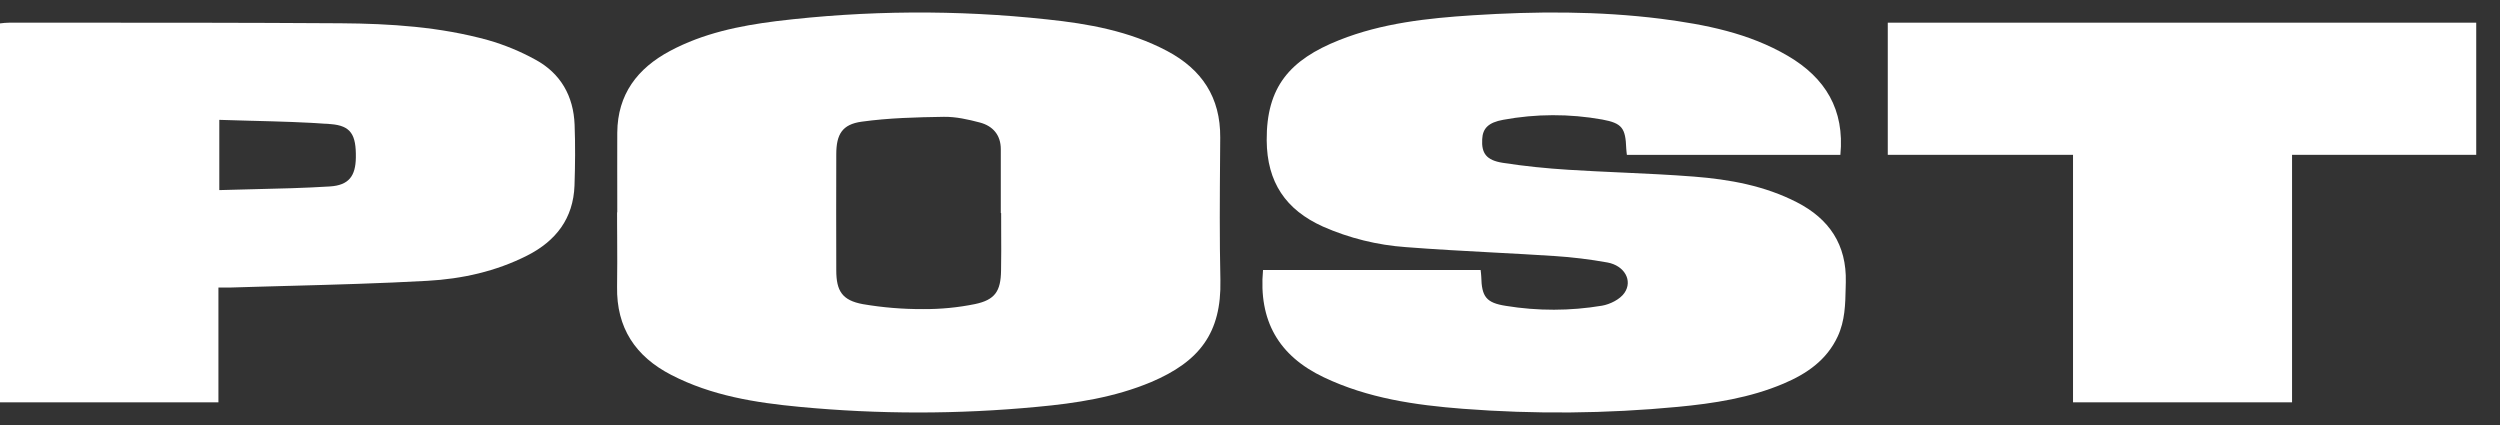 <svg width="100" height="17" viewBox="0 0 100 17" fill="none" xmlns="http://www.w3.org/2000/svg">
<rect x="0" y="0" width="100" height="17" fill="#333333" stroke="none"/>
<path fill-rule="evenodd" clip-rule="evenodd" d="M24.689 6.767L24.69 7.425C24.691 7.781 24.691 8.136 24.691 8.492L24.683 8.492C24.683 8.667 24.683 8.842 24.684 9.017L24.687 9.485C24.69 10.147 24.694 10.808 24.683 11.469C24.655 13.114 25.418 14.258 26.853 14.998C28.462 15.829 30.213 16.107 31.981 16.274C35.141 16.575 38.323 16.575 41.484 16.274C43.039 16.132 44.588 15.894 46.047 15.282C47.977 14.462 48.862 13.319 48.816 11.207C48.779 9.54 48.791 7.874 48.804 6.207L48.809 5.502C48.821 3.893 48.073 2.772 46.675 2.034C45.174 1.242 43.539 0.949 41.884 0.776C38.282 0.386 34.647 0.41 31.049 0.846C29.577 1.031 28.128 1.329 26.801 2.038C25.496 2.734 24.703 3.773 24.691 5.303L24.69 5.778C24.689 6.107 24.689 6.437 24.689 6.767ZM40.032 8.523H40.046C40.045 8.763 40.046 9.003 40.047 9.243C40.05 9.771 40.053 10.3 40.042 10.829C40.03 11.648 39.8 11.995 39.001 12.163C38.318 12.302 37.622 12.369 36.925 12.364C36.117 12.368 35.31 12.302 34.514 12.166C33.691 12.015 33.451 11.642 33.451 10.813C33.446 9.263 33.446 7.712 33.451 6.162C33.453 5.376 33.687 4.974 34.467 4.867C35.552 4.717 36.657 4.69 37.753 4.673C38.233 4.666 38.724 4.777 39.192 4.9C39.716 5.038 40.032 5.402 40.032 5.967C40.036 6.819 40.032 7.671 40.032 8.523Z" fill="white"/>
<path fill-rule="evenodd" clip-rule="evenodd" d="M8.737 16.093V11.501C8.958 11.501 9.109 11.505 9.261 11.5C9.604 11.489 9.947 11.479 10.29 11.47C10.697 11.458 11.105 11.447 11.513 11.436H11.514L11.531 11.436C13.387 11.386 15.242 11.336 17.095 11.233C18.474 11.157 19.832 10.859 21.09 10.221C22.237 9.638 22.933 8.739 22.98 7.421C23.007 6.609 23.015 5.797 22.984 4.987C22.94 3.845 22.429 2.935 21.416 2.386C20.818 2.057 20.185 1.795 19.529 1.607C17.602 1.072 15.617 0.945 13.63 0.931C9.78 0.906 5.93 0.906 2.079 0.907L0.373 0.907C0.311 0.907 0.249 0.911 0.185 0.916C0.136 0.921 0.087 0.926 0.036 0.932L0.032 0.932L0 0.936V16.093H8.737ZM8.772 7.604V4.794C9.223 4.809 9.672 4.821 10.118 4.833L10.135 4.833H10.141C11.178 4.86 12.205 4.887 13.227 4.964C14.041 5.027 14.248 5.392 14.234 6.306C14.223 7.038 13.957 7.41 13.195 7.458C12.174 7.522 11.151 7.545 10.117 7.569C9.671 7.58 9.223 7.59 8.772 7.604Z" fill="white"/>
<path d="M65.065 6.107L65.06 6.063C65.055 6.023 65.051 5.983 65.05 5.942C65.02 5.123 64.889 4.929 64.089 4.781C62.779 4.546 61.436 4.55 60.127 4.792C59.533 4.9 59.309 5.136 59.288 5.566C59.255 6.129 59.451 6.41 60.112 6.513C60.98 6.648 61.857 6.736 62.734 6.791C63.444 6.836 64.155 6.868 64.866 6.901L64.874 6.901C65.838 6.945 66.799 6.989 67.758 7.064C69.184 7.176 70.585 7.428 71.877 8.092C73.169 8.755 73.87 9.79 73.832 11.286C73.83 11.357 73.828 11.428 73.827 11.499L73.827 11.501C73.814 12.17 73.8 12.834 73.507 13.461C73.064 14.409 72.268 14.952 71.346 15.343C69.994 15.917 68.557 16.137 67.108 16.275C64.253 16.547 61.38 16.572 58.521 16.352C56.609 16.204 54.716 15.932 52.955 15.093C51.146 14.235 50.338 12.828 50.521 10.8H59.225C59.235 10.898 59.248 10.979 59.25 11.06C59.267 11.87 59.444 12.112 60.237 12.235C61.509 12.443 62.807 12.44 64.078 12.228C64.403 12.172 64.797 11.976 64.976 11.719C65.321 11.223 64.976 10.623 64.297 10.499C63.596 10.373 62.889 10.287 62.179 10.241C61.355 10.187 60.531 10.143 59.706 10.099C58.549 10.037 57.392 9.975 56.236 9.885C55.091 9.804 53.968 9.526 52.918 9.063C51.428 8.392 50.68 7.287 50.668 5.617C50.653 3.481 51.585 2.393 53.574 1.602C55.281 0.924 57.098 0.728 58.908 0.611C61.425 0.45 63.942 0.438 66.445 0.752C68.213 0.982 69.951 1.318 71.517 2.237C73.013 3.114 73.789 4.382 73.615 6.194H65.075C65.072 6.163 65.069 6.135 65.065 6.107Z" fill="white"/>
<path d="M99.049 6.193V0.907H75.511V6.193H82.921V16.093H91.682V6.193H99.049Z" fill="white"/>
</svg>
